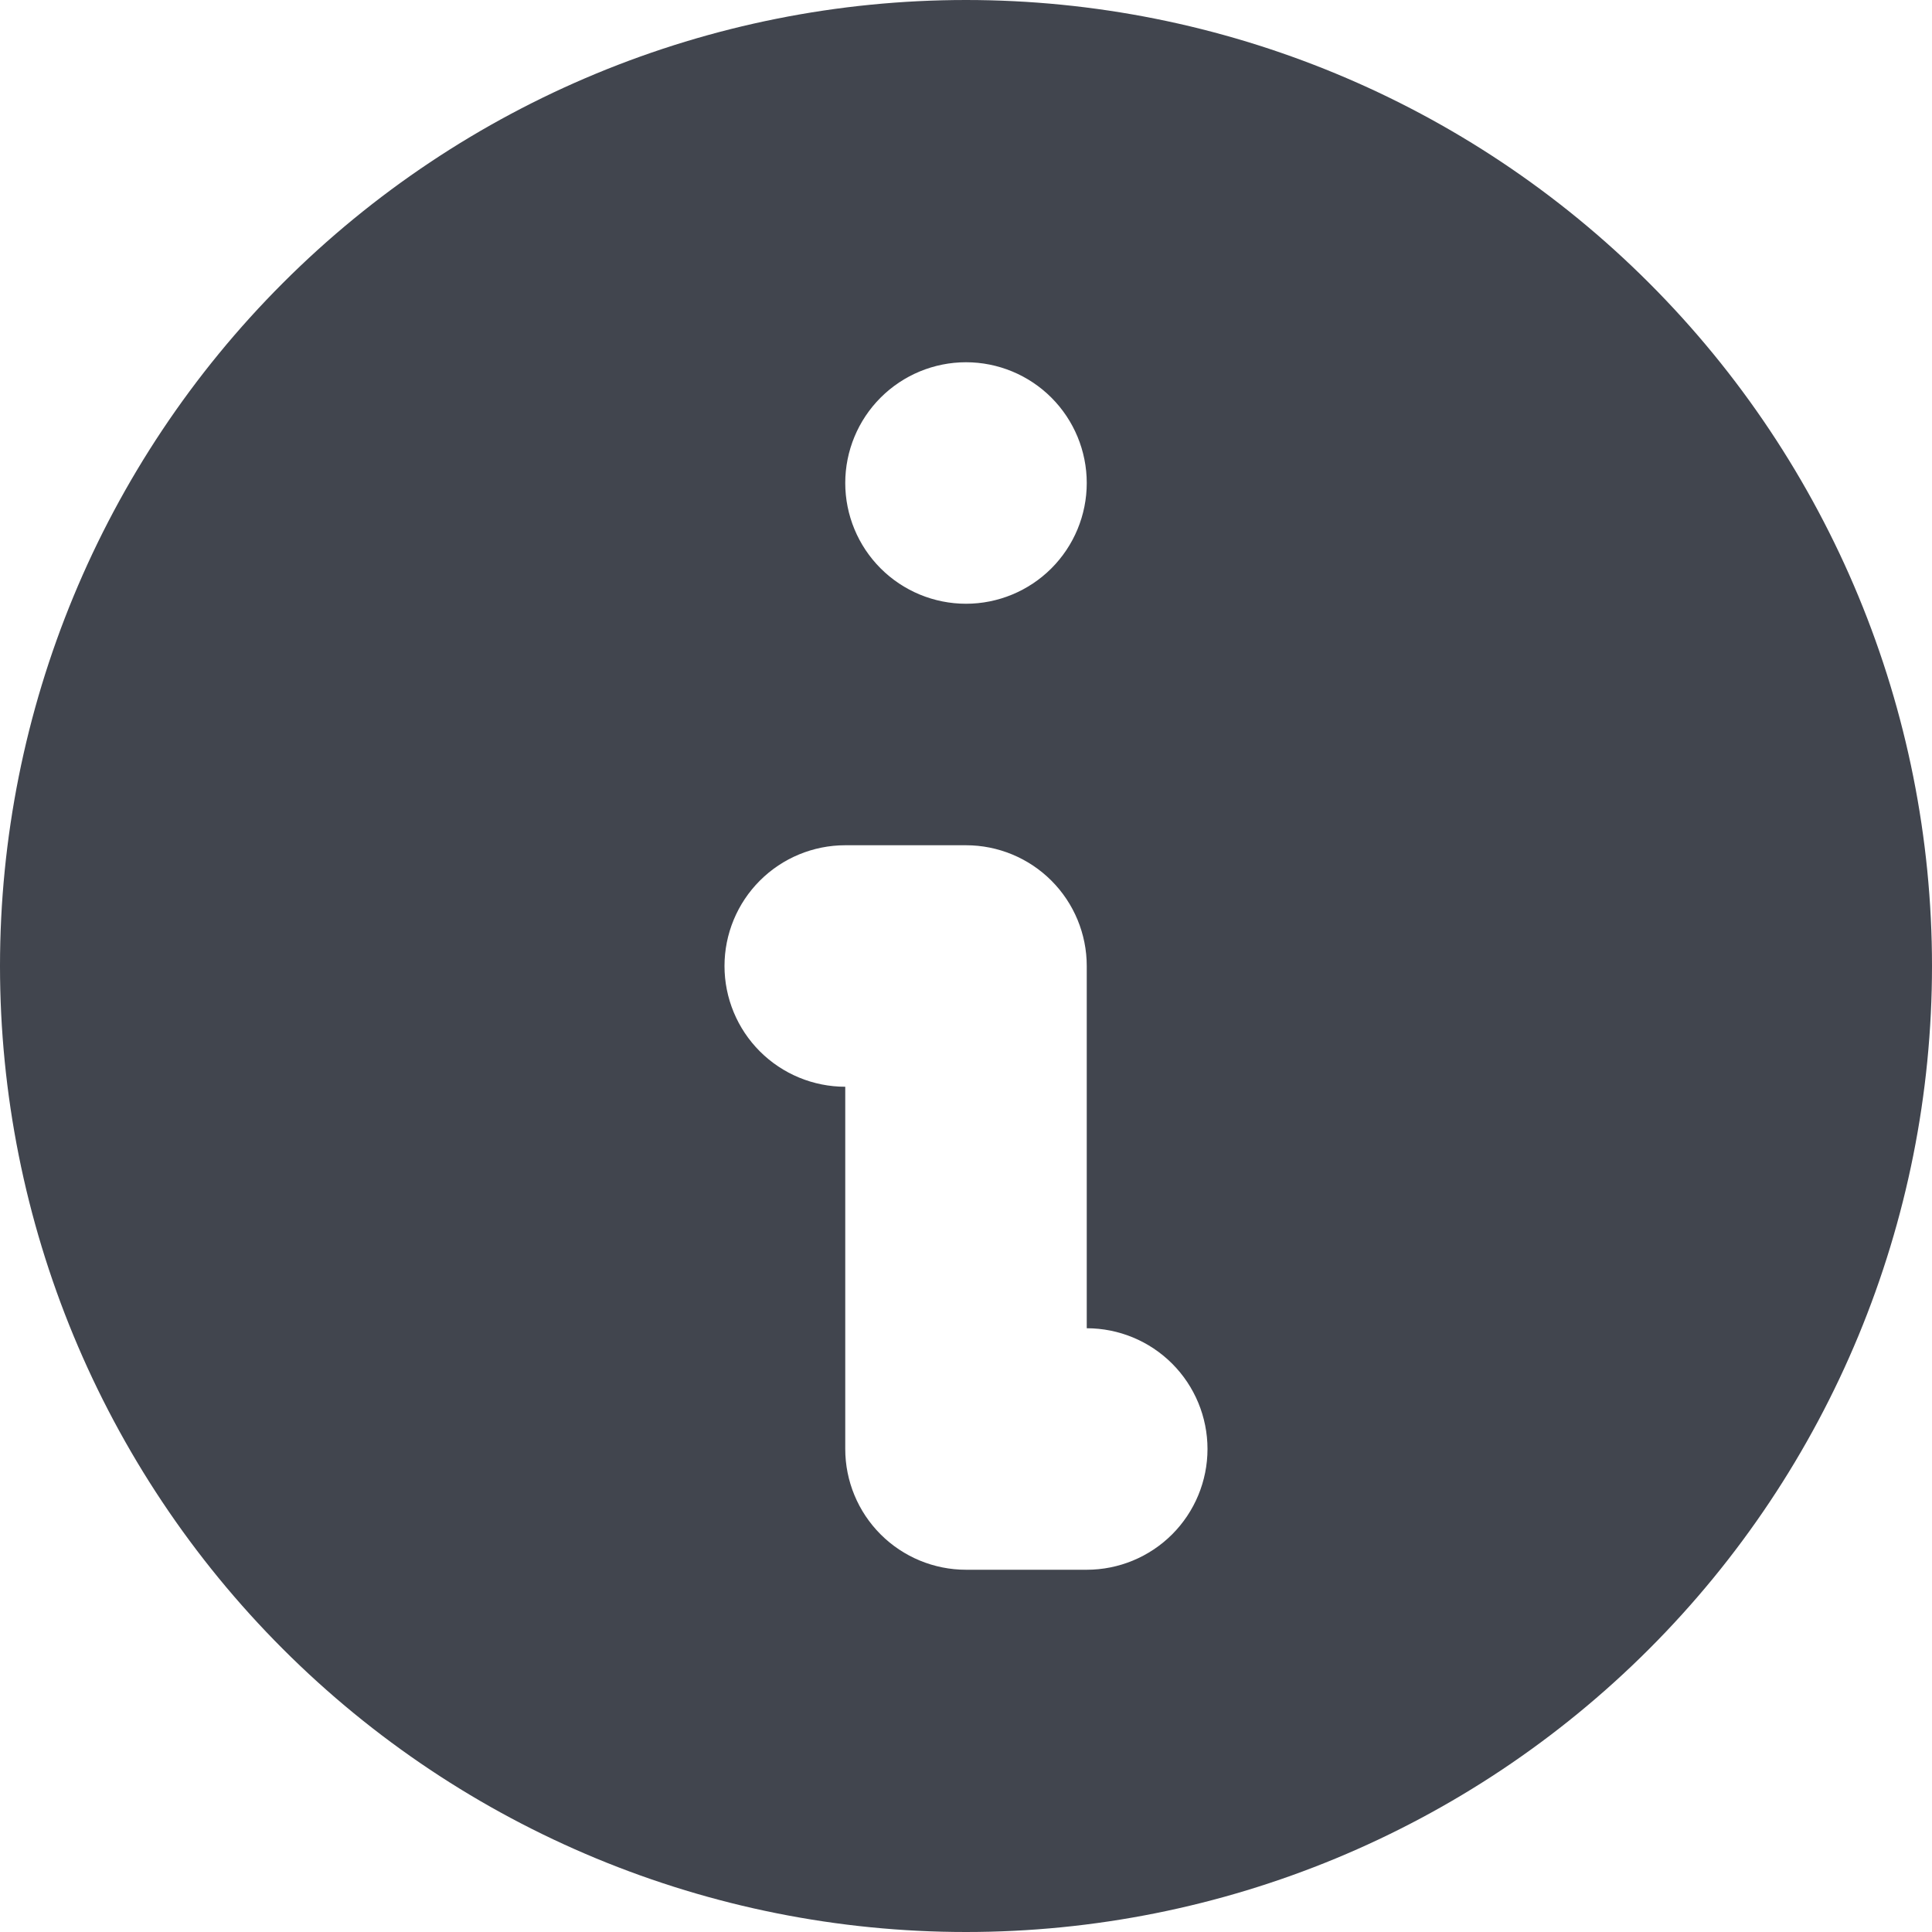 <svg width="42" height="42" viewBox="0 0 42 42" fill="none" xmlns="http://www.w3.org/2000/svg">
<path fill-rule="evenodd" clip-rule="evenodd" d="M42 21C42 26.57 39.788 31.911 35.849 35.849C31.911 39.788 26.57 42 21 42C15.431 42 10.089 39.788 6.151 35.849C2.212 31.911 0 26.57 0 21C0 15.431 2.212 10.089 6.151 6.151C10.089 2.212 15.431 0 21 0C26.57 0 31.911 2.212 35.849 6.151C39.788 10.089 42 15.431 42 21V21ZM23.625 10.5C23.625 11.196 23.348 11.864 22.856 12.356C22.364 12.848 21.696 13.125 21 13.125C20.304 13.125 19.636 12.848 19.144 12.356C18.652 11.864 18.375 11.196 18.375 10.5C18.375 9.804 18.652 9.136 19.144 8.644C19.636 8.152 20.304 7.875 21 7.875C21.696 7.875 22.364 8.152 22.856 8.644C23.348 9.136 23.625 9.804 23.625 10.5ZM18.375 18.375C17.679 18.375 17.011 18.652 16.519 19.144C16.027 19.636 15.75 20.304 15.75 21C15.75 21.696 16.027 22.364 16.519 22.856C17.011 23.348 17.679 23.625 18.375 23.625V31.5C18.375 32.196 18.652 32.864 19.144 33.356C19.636 33.848 20.304 34.125 21 34.125H23.625C24.321 34.125 24.989 33.848 25.481 33.356C25.973 32.864 26.25 32.196 26.25 31.5C26.25 30.804 25.973 30.136 25.481 29.644C24.989 29.152 24.321 28.875 23.625 28.875V21C23.625 20.304 23.348 19.636 22.856 19.144C22.364 18.652 21.696 18.375 21 18.375H18.375Z" fill="#41454E"/>
</svg>
